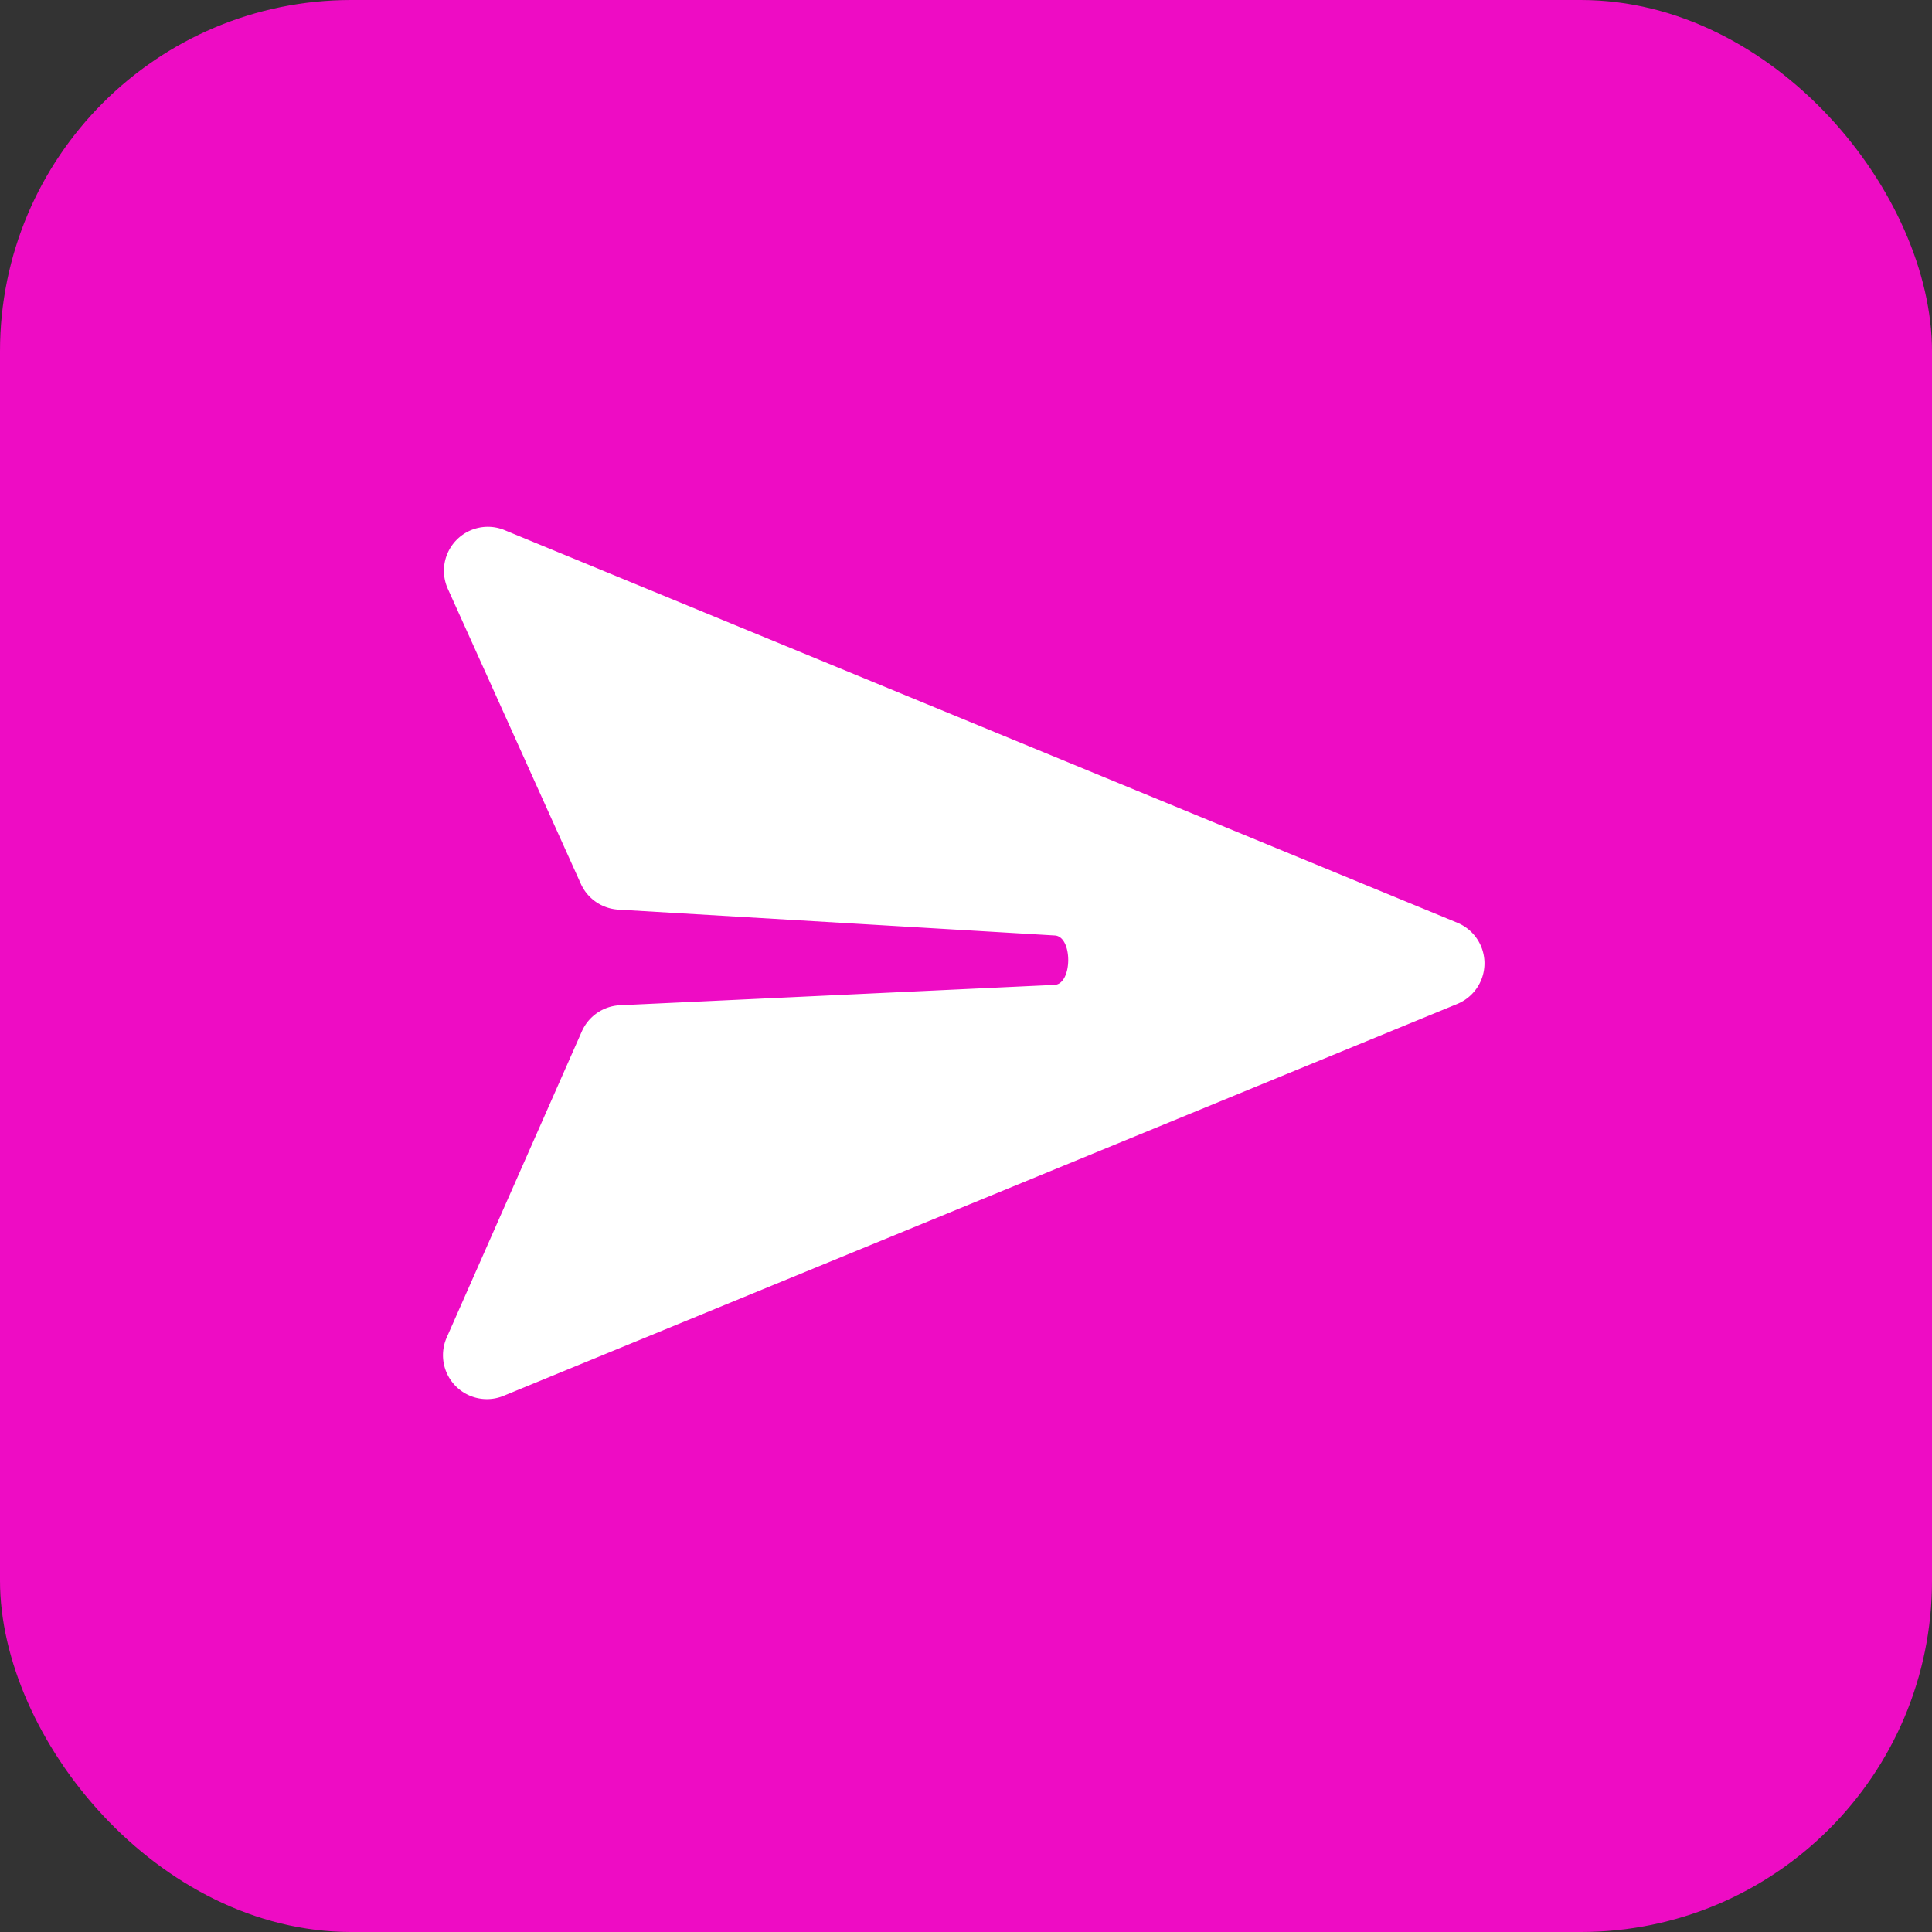<svg id="Group_3" data-name="Group 3" xmlns="http://www.w3.org/2000/svg" xmlns:xlink="http://www.w3.org/1999/xlink" width="44" height="44" viewBox="0 0 44 44">
  <rect x="0" y="0" width="44" height="44" fill="#333333" stroke="none"/>
  <defs>
    <clipPath id="clip-path">
      <path id="Path_2" data-name="Path 2" d="M.2,1.48A1,1,0,0,1,1.5.145L23.188,9.082a1,1,0,0,1,0,1.85L1.469,19.857A1,1,0,0,1,.174,18.528l3.075-6.966a1,1,0,0,1,.868-.6l9.9-.464c.41-.019.417-1.1.007-1.125L4.082,8.784A1,1,0,0,1,3.23,8.2Z" transform="translate(0 1.932)" fill="#222b45"/>
    </clipPath>
  </defs>
  <rect id="Rectangle" width="44" height="44" rx="8" fill="#ee0cc4"/>
  <g id="_22_Icons_Filled_Send" data-name="22) Icons/Filled/Send" transform="translate(10 10)">
    <g id="Group_76" data-name="Group 76">
      <path id="Path_2-2" data-name="Path 2" d="M.2,1.48A1,1,0,0,1,1.5.145L23.188,9.082a1,1,0,0,1,0,1.85L1.469,19.857A1,1,0,0,1,.174,18.528l3.075-6.966a1,1,0,0,1,.868-.6l9.9-.464c.41-.019.417-1.1.007-1.125L4.082,8.784A1,1,0,0,1,3.23,8.2Z" transform="translate(0 1.932)" fill="#fff"/>
    </g>
  </g>
</svg>
